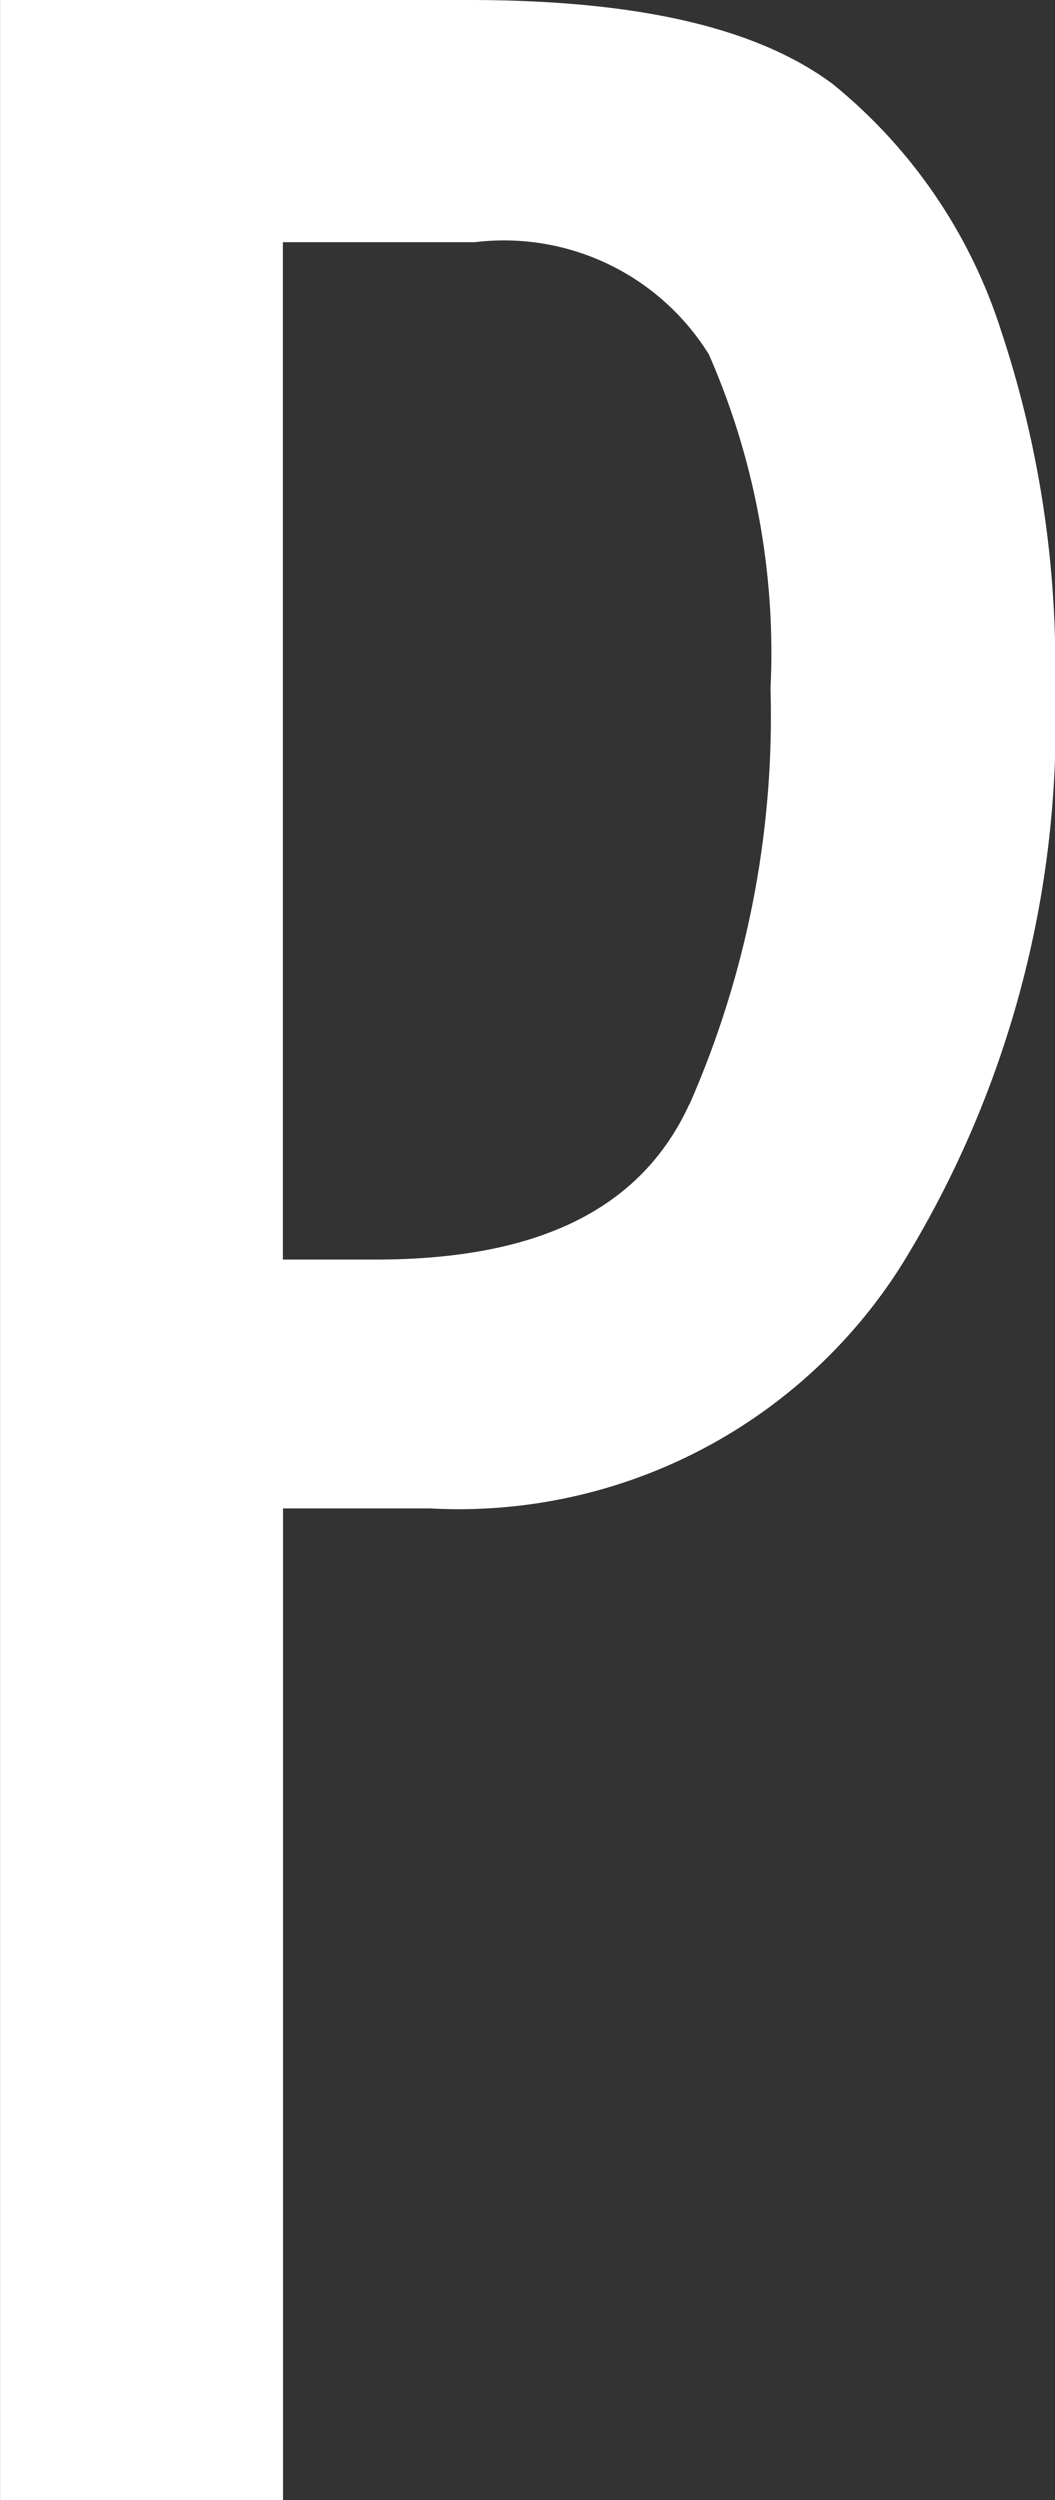 <svg xmlns="http://www.w3.org/2000/svg" width="14.303" height="33.888" viewBox="0 0 14.303 33.888">
  <rect x="0" y="0" width="14.303" height="33.888" fill="#333333" stroke="none"/>
  <path id="Path_46" data-name="Path 46" d="M312.248,404.237c-1.031-.774-2.654-1.149-4.952-1.149h-6.35v33.888h3.836V423.534h1.993a7.1,7.1,0,0,0,6.387-3.289,13.983,13.983,0,0,0,2.087-7.822,14.406,14.406,0,0,0-.73-4.846,7.07,7.07,0,0,0-2.27-3.338m-1.961,13.822c-.652,1.414-2.042,2.1-4.251,2.1H304.78v-13.79h2.6a3.27,3.27,0,0,1,3.175,1.52,10.067,10.067,0,0,1,.836,4.533,13.077,13.077,0,0,1-1.1,5.637" transform="translate(-300.945 -403.088)" fill="#fff"/>
</svg>

